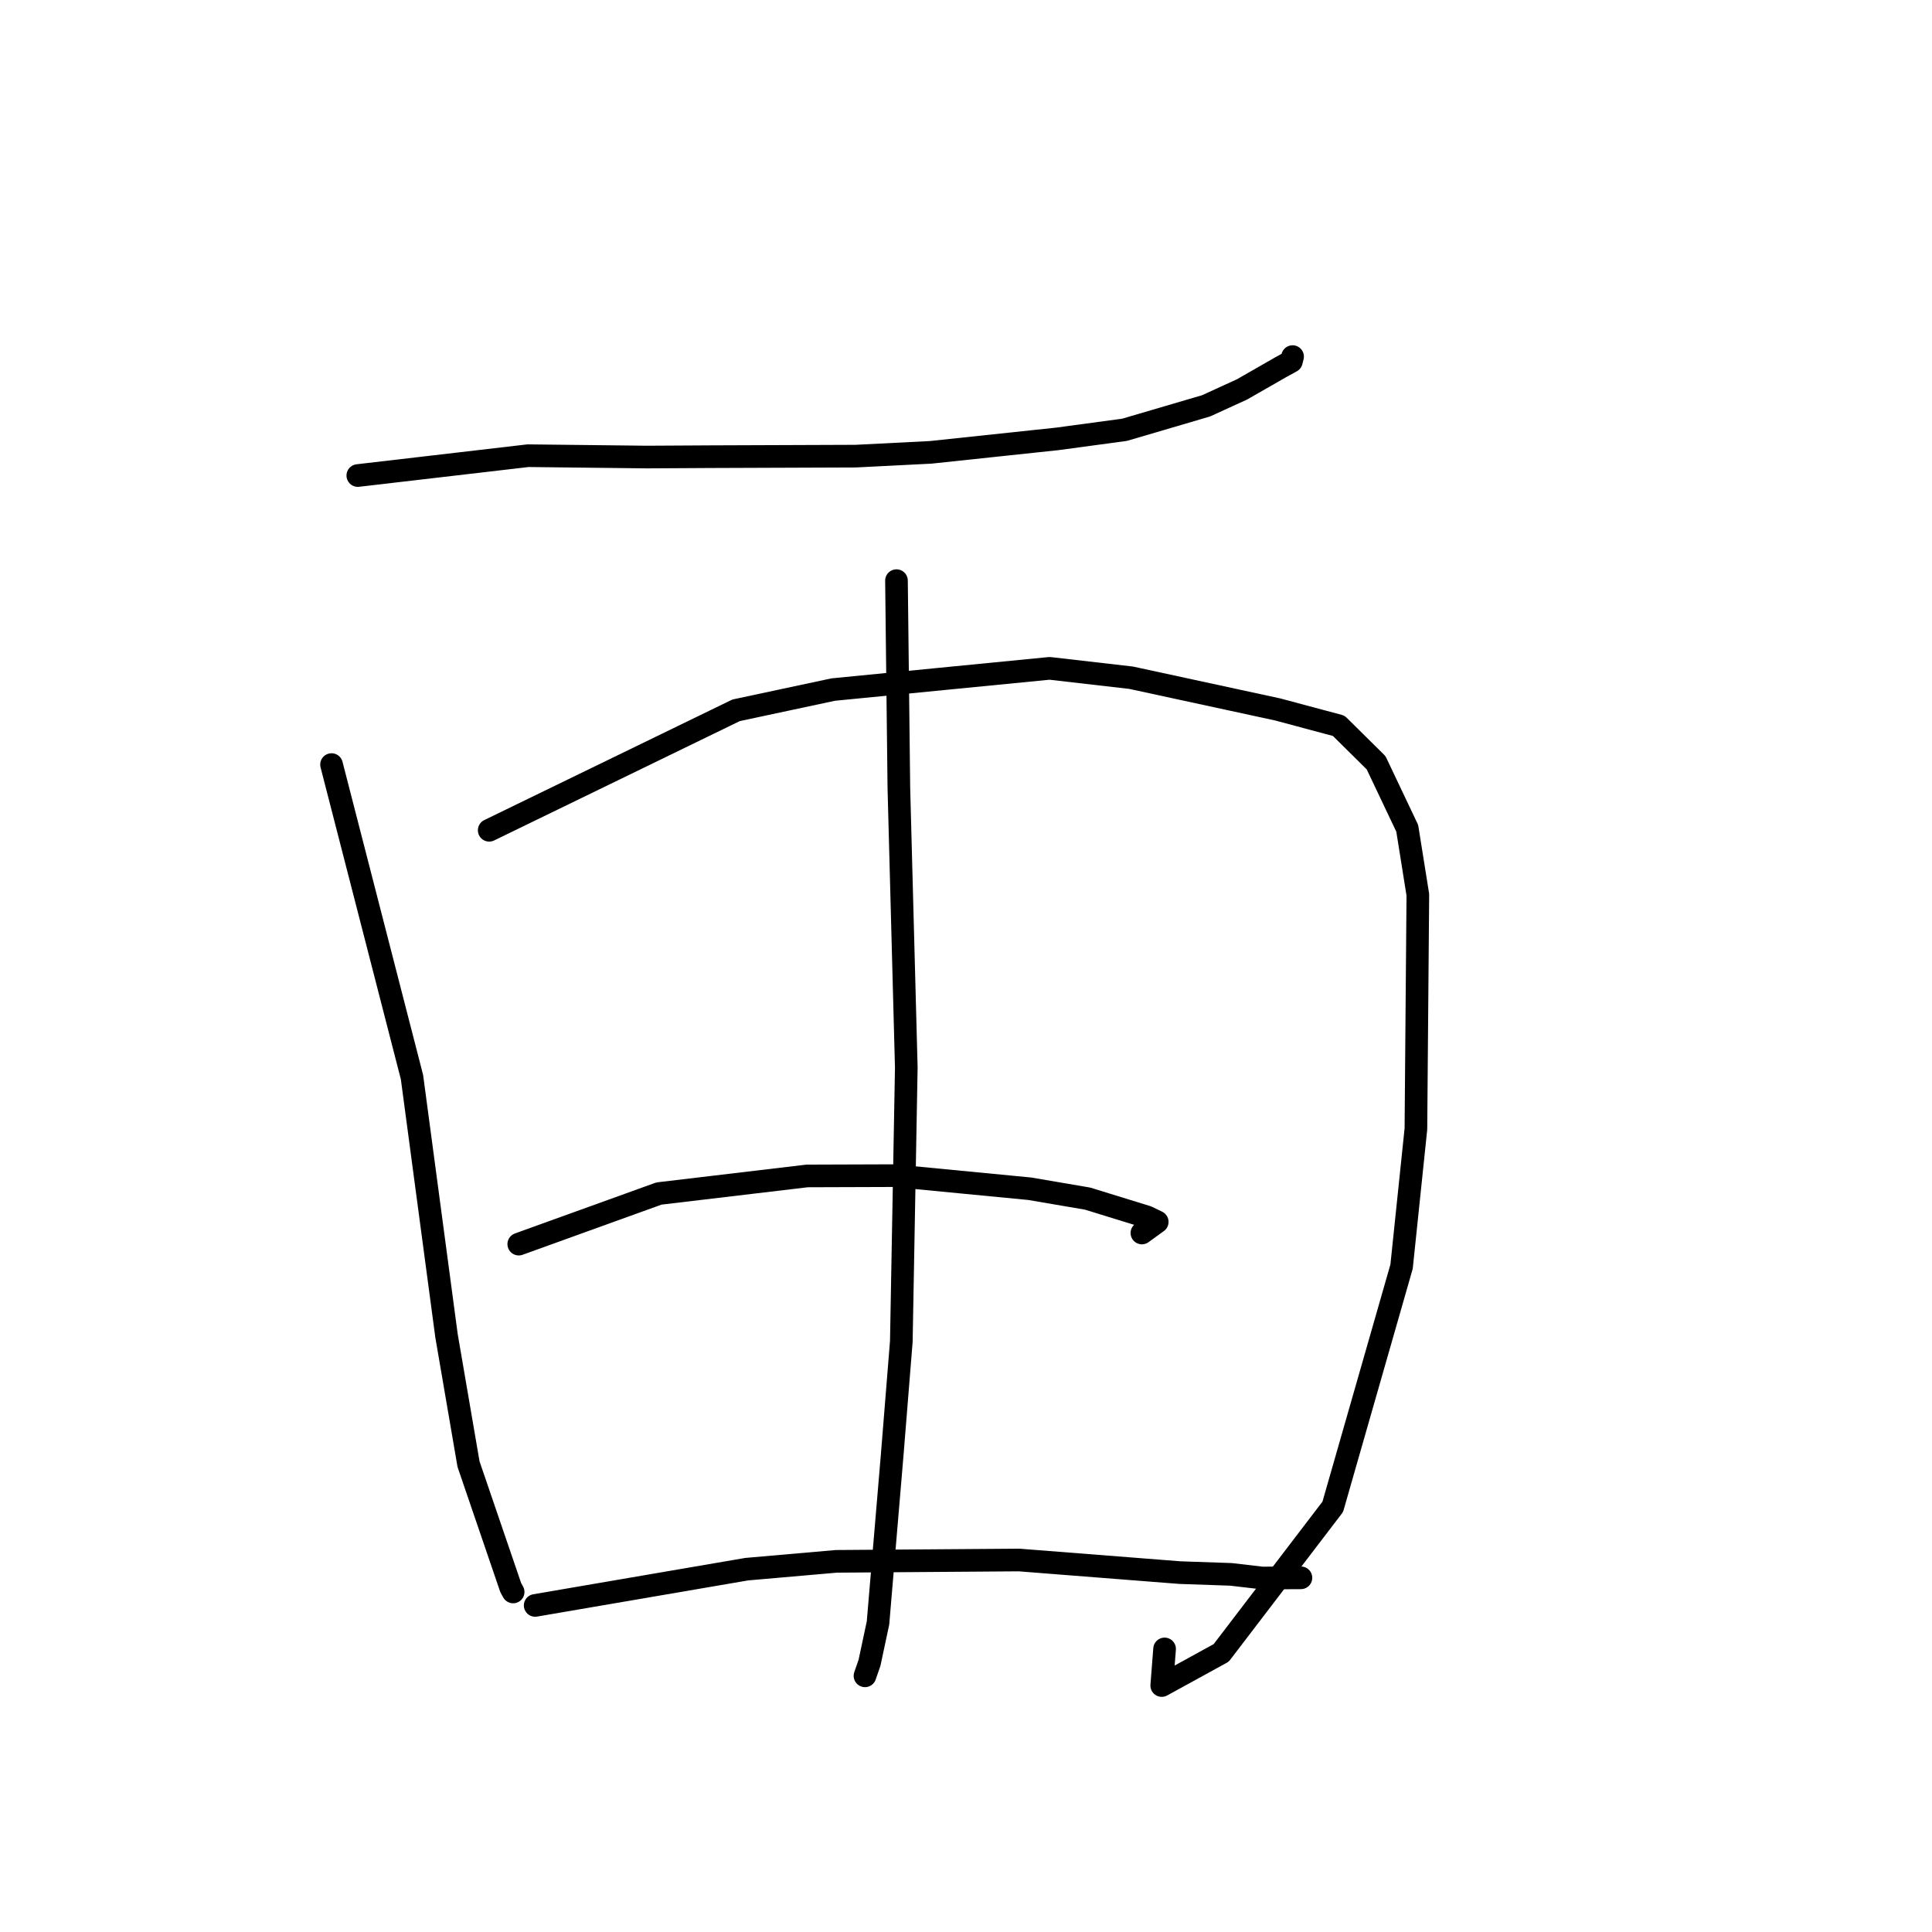 <?xml version="1.0" standalone="no"?>
    <svg width="256" height="256" xmlns="http://www.w3.org/2000/svg" version="1.1">
    <polyline stroke="black" stroke-width="3" stroke-linecap="round" fill="transparent" stroke-linejoin="round" points="47.412 63.011 69.961 60.382 85.708 60.561 94.292 60.512 113.384 60.441 123.322 59.938 140.047 58.161 149.007 56.951 159.821 53.773 164.581 51.593 169.7 48.662 171.116 47.882 171.256 47.325 171.266 47.284 171.271 47.263 171.274 47.251 " />
        <polyline stroke="black" stroke-width="3" stroke-linecap="round" fill="transparent" stroke-linejoin="round" points="43.93 101.31 54.59 142.724 59.163 176.978 62.082 194.004 67.674 210.365 67.994 210.944 " />
        <polyline stroke="black" stroke-width="3" stroke-linecap="round" fill="transparent" stroke-linejoin="round" points="64.821 110.015 97.535 94.12 110.406 91.371 139.082 88.559 149.878 89.802 169.292 94.003 177.388 96.171 182.342 101.071 186.466 109.757 187.872 118.566 187.615 149.598 185.716 167.83 176.598 199.659 161.816 219.018 153.936 223.342 154.314 218.492 " />
        <polyline stroke="black" stroke-width="3" stroke-linecap="round" fill="transparent" stroke-linejoin="round" points="118.788 76.938 119.105 104.426 120.089 141.467 119.43 177.741 118.219 192.794 116.34 215.05 115.215 220.323 114.67 221.899 114.615 222.056 " />
        <polyline stroke="black" stroke-width="3" stroke-linecap="round" fill="transparent" stroke-linejoin="round" points="68.738 164.853 87.317 158.148 106.947 155.818 118.465 155.779 136.447 157.515 144.113 158.823 151.968 161.246 153.222 161.85 153.339 161.907 152.001 162.876 151.309 163.378 " />
        <polyline stroke="black" stroke-width="3" stroke-linecap="round" fill="transparent" stroke-linejoin="round" points="70.914 212.727 98.941 207.924 110.818 206.886 135.033 206.709 156.345 208.379 163.117 208.613 167.225 209.091 172.146 209.074 172.37 209.068 172.381 209.067 " />
        </svg>